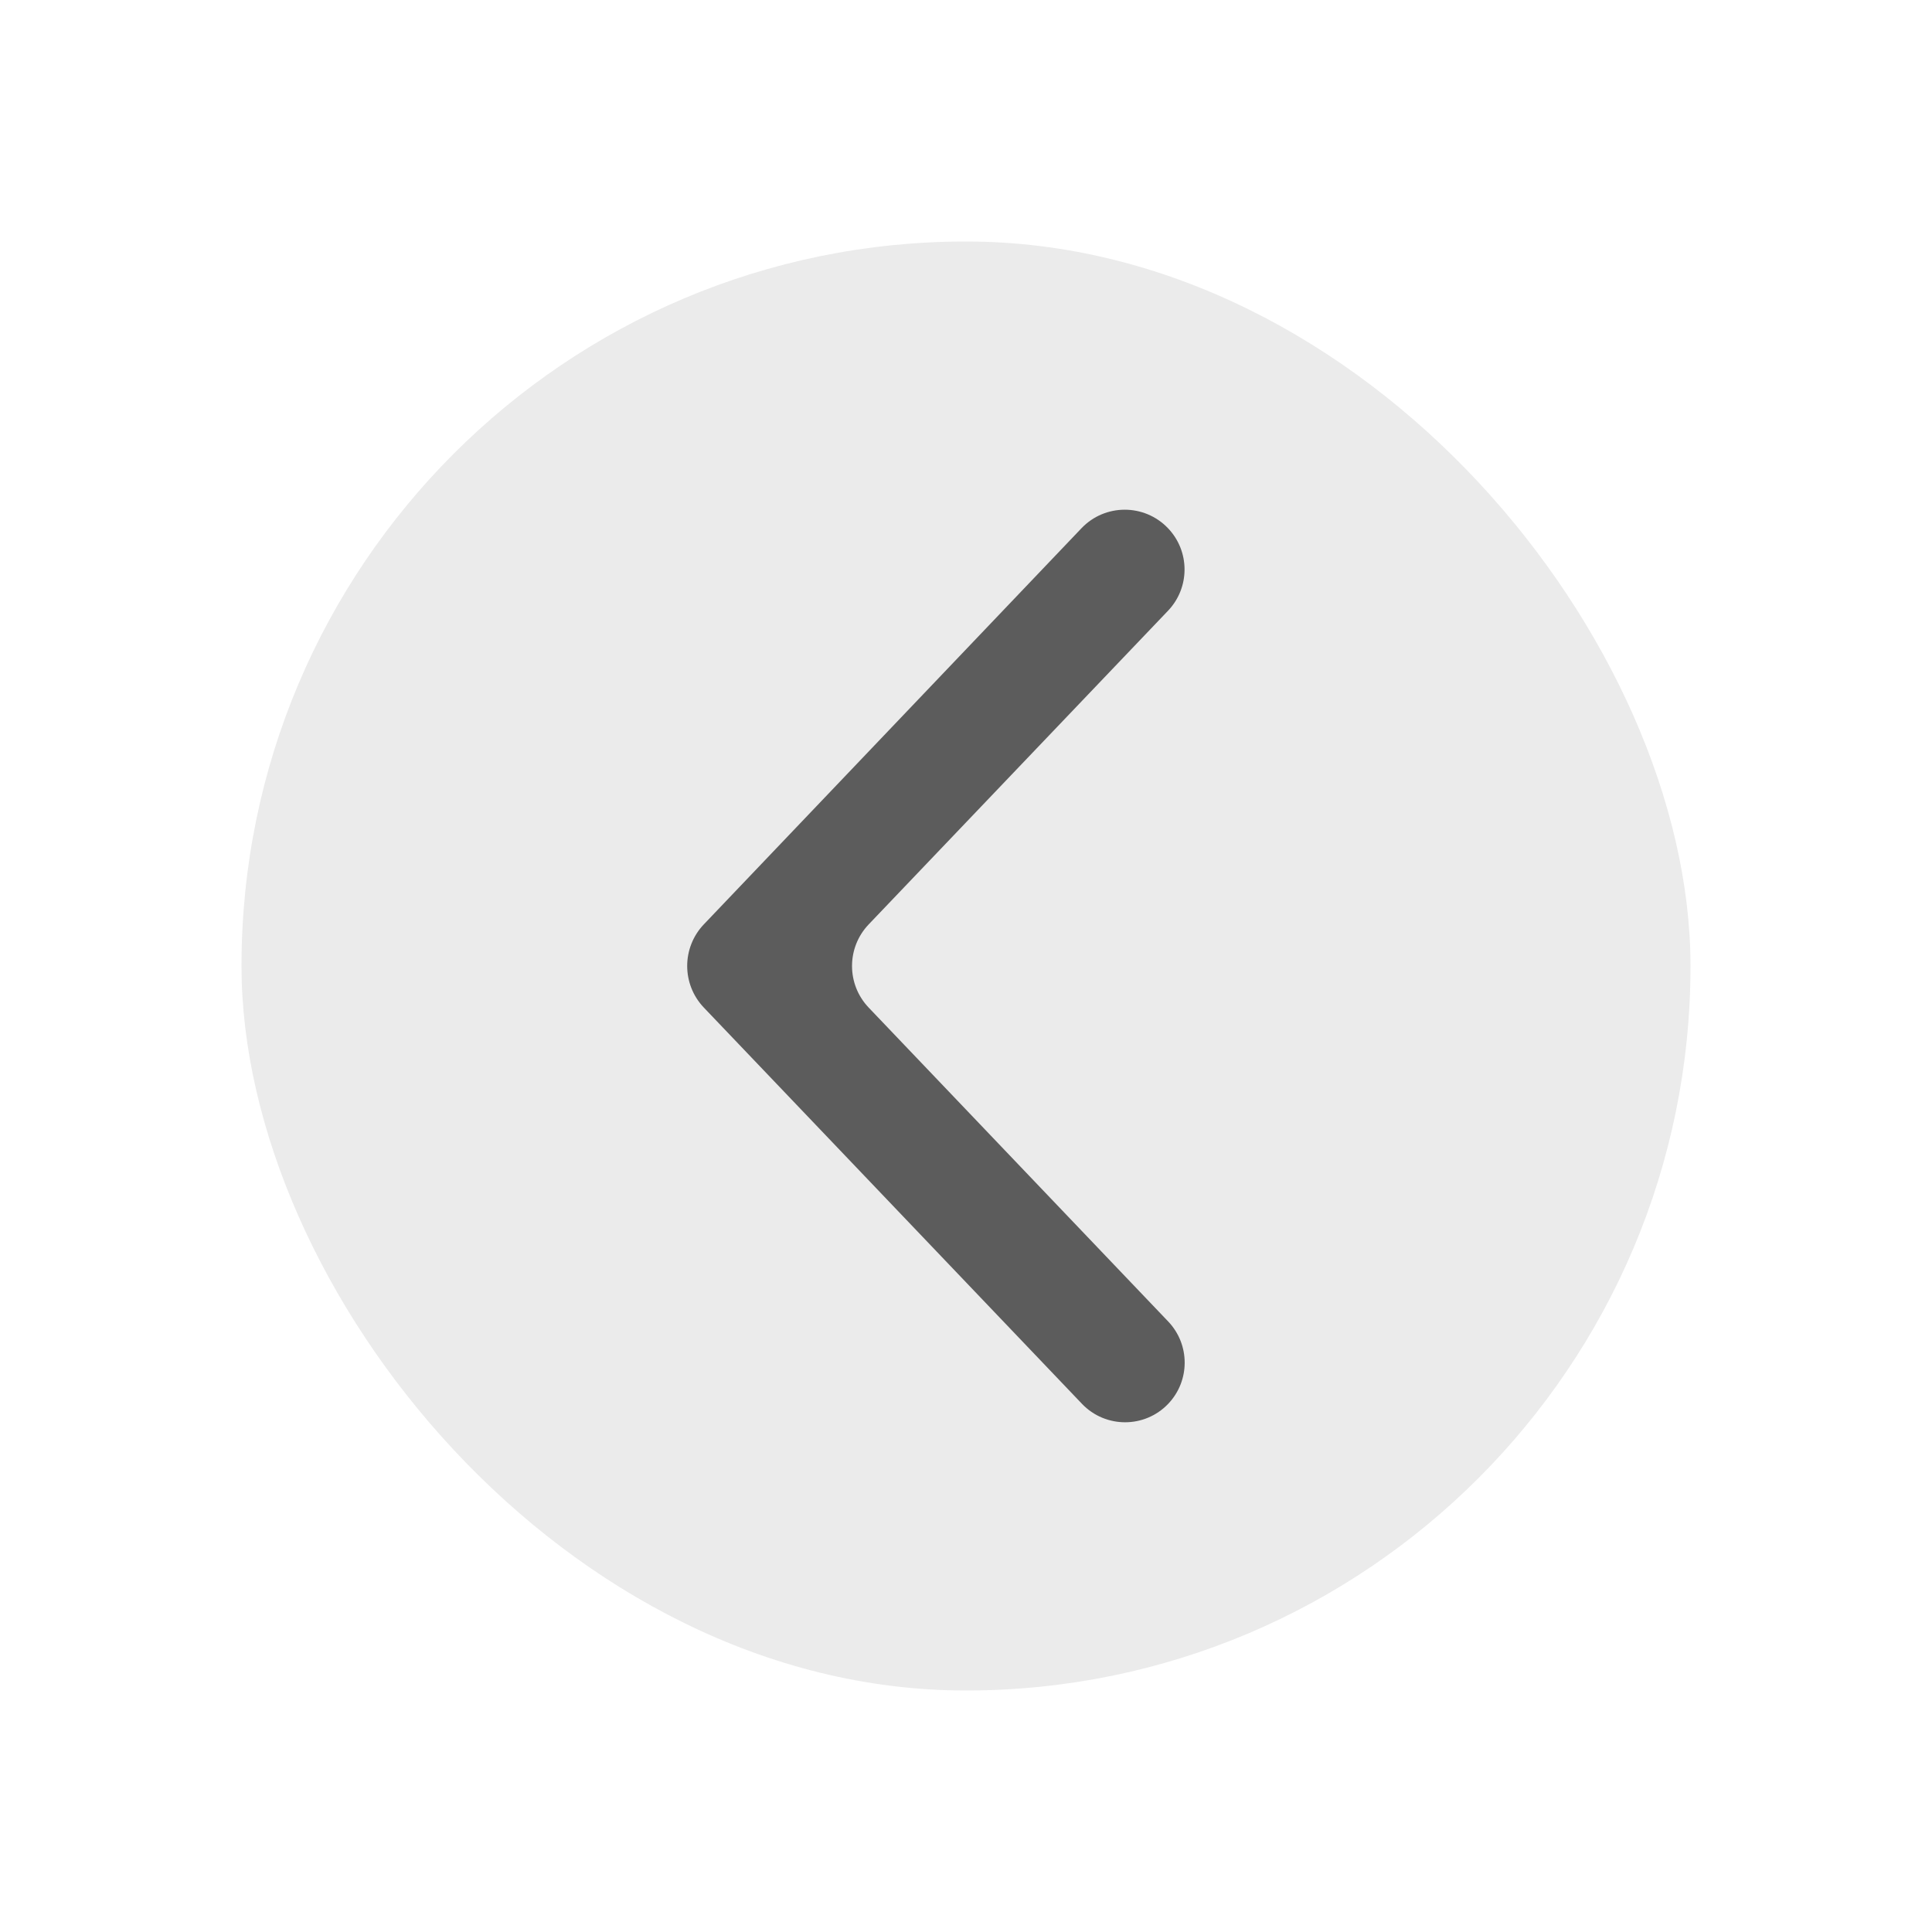 <svg width="32" height="32" viewBox="0 0 32 32" fill="none" xmlns="http://www.w3.org/2000/svg">
<g filter="url(#filter0_dd_56_5)">
<g clip-path="url(#clip0_56_5)">
<rect x="4" y="4" width="24" height="24" rx="12" fill="#EBEBEB"/>
<path d="M19.346 10.116C19.712 9.732 19.711 9.129 19.344 8.747V8.747C18.953 8.34 18.302 8.341 17.913 8.749L11.658 15.31C11.29 15.696 11.29 16.304 11.659 16.69L17.921 23.252C18.31 23.659 18.96 23.659 19.349 23.252V23.252C19.713 22.87 19.713 22.27 19.349 21.888L14.389 16.69C14.02 16.304 14.02 15.696 14.389 15.31L19.346 10.116Z" fill="#5C5C5C"/>
</g>
</g>
<defs>
<filter id="filter0_dd_56_5" x="0" y="0" width="32" height="32" filterUnits="userSpaceOnUse" color-interpolation-filters="sRGB">
<feFlood flood-opacity="0" result="BackgroundImageFix"/>
<feColorMatrix in="SourceAlpha" type="matrix" values="0 0 0 0 0 0 0 0 0 0 0 0 0 0 0 0 0 0 127 0" result="hardAlpha"/>
<feOffset dx="-2" dy="-2"/>
<feGaussianBlur stdDeviation="1"/>
<feComposite in2="hardAlpha" operator="out"/>
<feColorMatrix type="matrix" values="0 0 0 0 1 0 0 0 0 1 0 0 0 0 1 0 0 0 0.25 0"/>
<feBlend mode="normal" in2="BackgroundImageFix" result="effect1_dropShadow_56_5"/>
<feColorMatrix in="SourceAlpha" type="matrix" values="0 0 0 0 0 0 0 0 0 0 0 0 0 0 0 0 0 0 127 0" result="hardAlpha"/>
<feOffset dx="2" dy="2"/>
<feGaussianBlur stdDeviation="1"/>
<feComposite in2="hardAlpha" operator="out"/>
<feColorMatrix type="matrix" values="0 0 0 0 0 0 0 0 0 0 0 0 0 0 0 0 0 0 0.25 0"/>
<feBlend mode="normal" in2="effect1_dropShadow_56_5" result="effect2_dropShadow_56_5"/>
<feBlend mode="normal" in="SourceGraphic" in2="effect2_dropShadow_56_5" result="shape"/>
</filter>
<clipPath id="clip0_56_5">
<rect x="4" y="4" width="24" height="24" rx="12" fill="white"/>
</clipPath>
</defs>
</svg>
